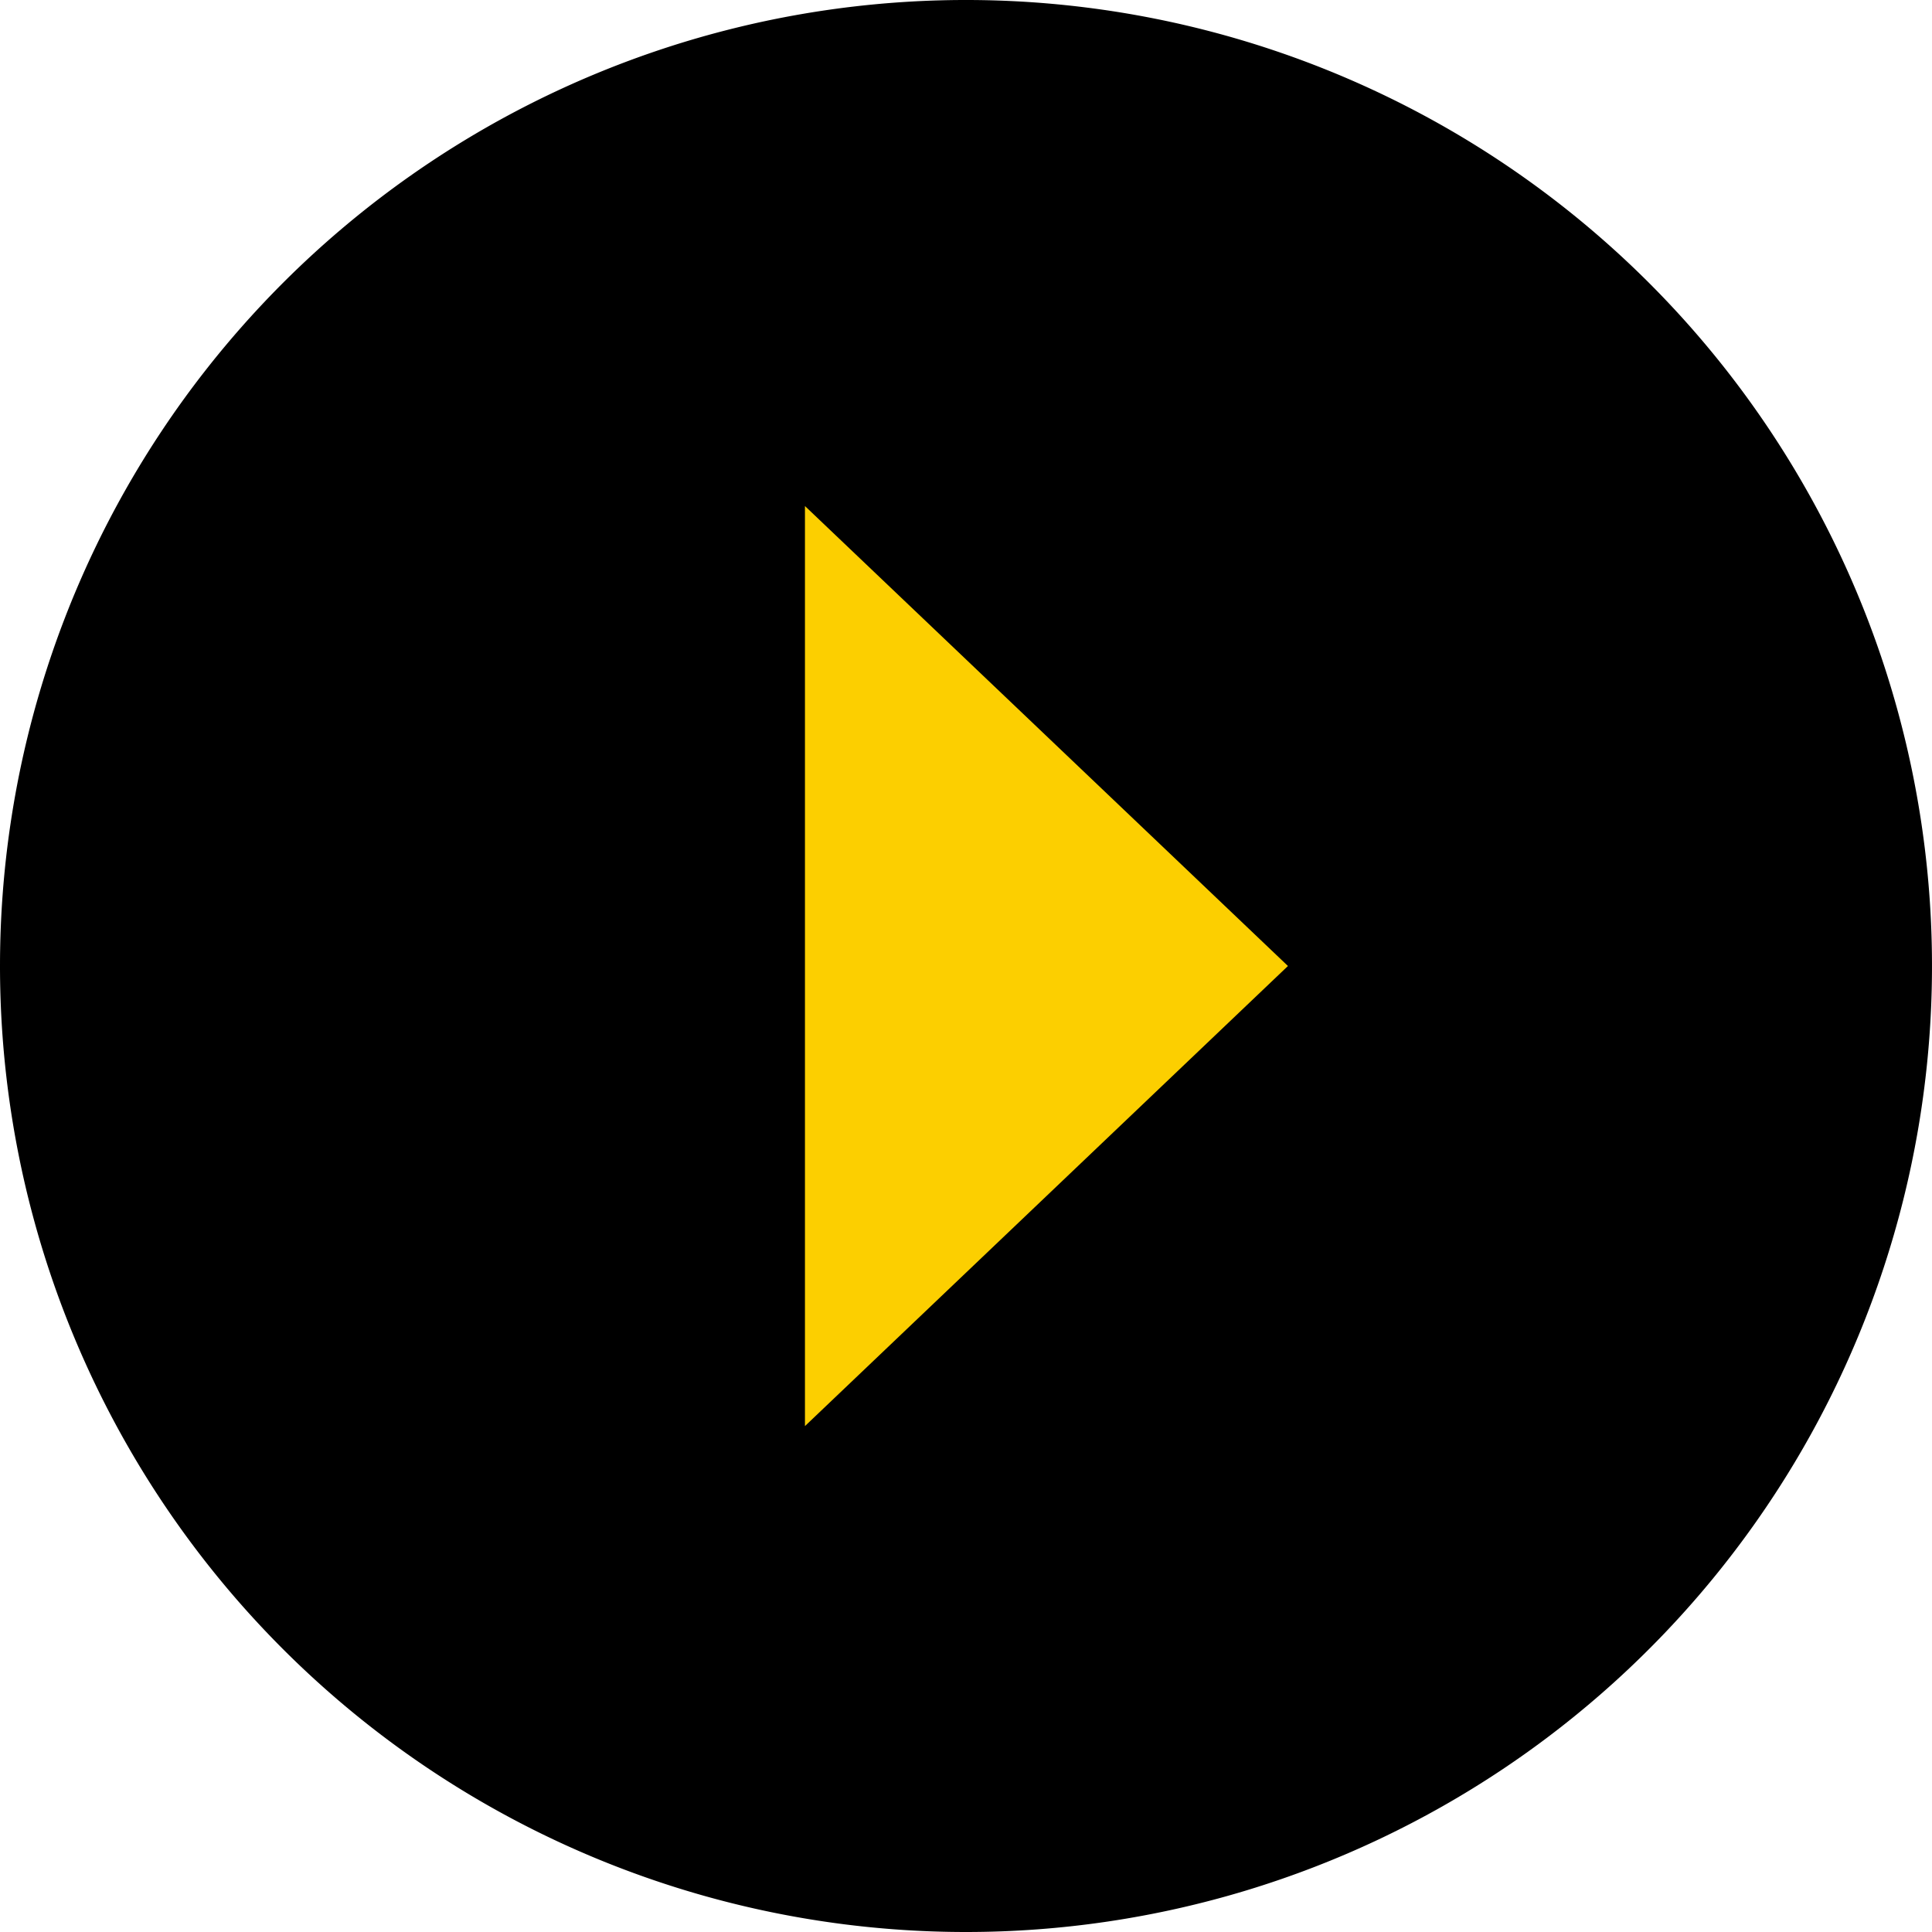 <svg xmlns="http://www.w3.org/2000/svg" width="14" height="14" viewBox="0 0 14 14">
  <g id="Group_3" data-name="Group 3" transform="translate(0 14) rotate(-90)">
    <path id="Path_9" data-name="Path 9" d="M7,0A7,7,0,1,1,0,7,7,7,0,0,1,7,0Z"/>
    <path id="Polygon_1" data-name="Polygon 1" d="M3.333,0,6.667,3.5H0Z" transform="translate(10.333 9.333) rotate(180)" fill="#fccf00"/>
  </g>
</svg>
